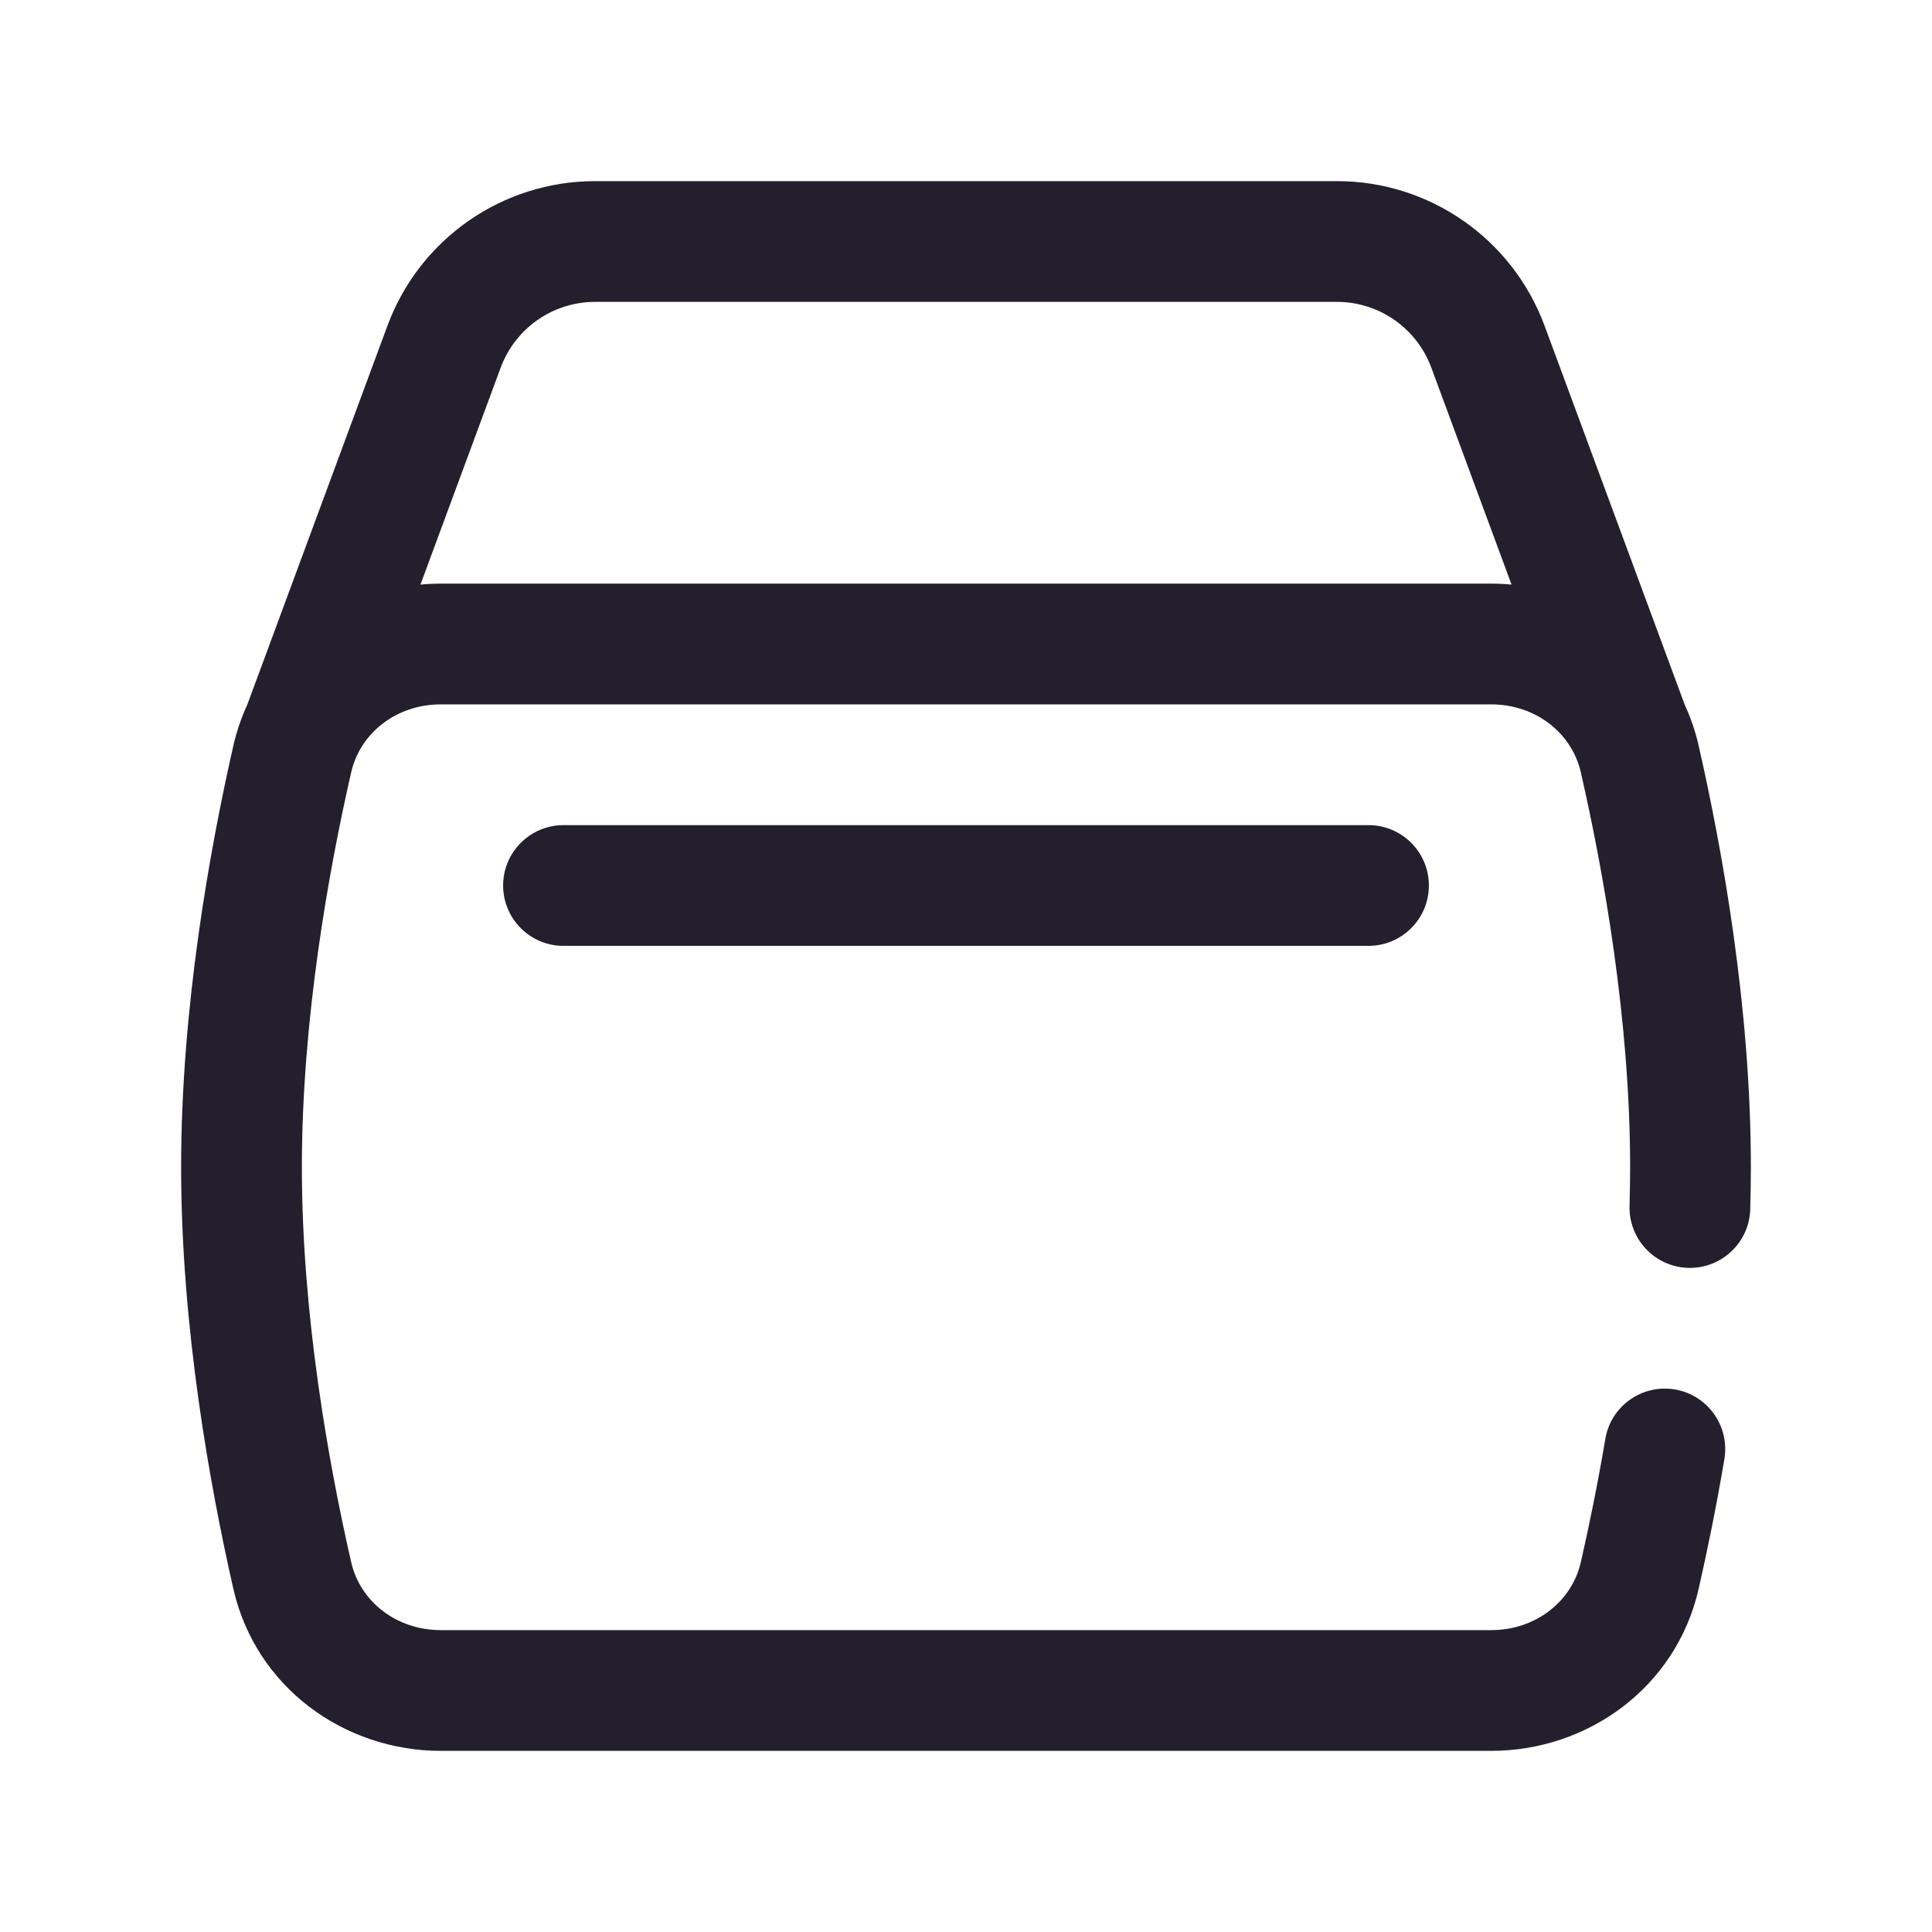 <svg width="24" height="24" viewBox="0 0 24 24" fill="none" xmlns="http://www.w3.org/2000/svg">
<path fill-rule="evenodd" clip-rule="evenodd" d="M4.813 4.046C5.213 2.966 6.242 2.25 7.393 2.25H16.608C17.758 2.25 18.787 2.966 19.187 4.046L20.923 8.74C20.926 8.746 20.928 8.752 20.93 8.759C21.003 8.917 21.061 9.085 21.101 9.262C21.392 10.538 21.75 12.51 21.75 14.5C21.75 14.675 21.747 14.849 21.742 15.023C21.73 15.437 21.384 15.762 20.97 15.75C20.556 15.737 20.23 15.392 20.243 14.977C20.247 14.818 20.25 14.659 20.25 14.5C20.25 12.669 19.918 10.821 19.638 9.596C19.527 9.107 19.078 8.75 18.523 8.75H5.477C4.922 8.75 4.473 9.107 4.362 9.596C4.082 10.821 3.75 12.669 3.75 14.5C3.75 16.331 4.082 18.179 4.362 19.404C4.473 19.893 4.922 20.25 5.477 20.25H18.523C19.078 20.25 19.527 19.893 19.638 19.404C19.738 18.967 19.845 18.448 19.942 17.875C20.01 17.467 20.397 17.192 20.806 17.26C21.214 17.329 21.489 17.716 21.421 18.125C21.319 18.729 21.206 19.277 21.101 19.738C20.822 20.961 19.724 21.75 18.523 21.75H5.477C4.276 21.75 3.178 20.961 2.899 19.738C2.609 18.462 2.25 16.49 2.25 14.5C2.25 12.51 2.609 10.538 2.899 9.262C2.94 9.085 2.997 8.917 3.07 8.758C3.072 8.752 3.074 8.746 3.077 8.74L4.813 4.046ZM5.223 7.262C5.307 7.254 5.392 7.25 5.477 7.25H18.523C18.608 7.25 18.693 7.254 18.777 7.262L17.78 4.566C17.598 4.076 17.131 3.75 16.608 3.75H7.393C6.869 3.75 6.402 4.076 6.22 4.566L5.223 7.262ZM6.25 11C6.25 10.586 6.586 10.25 7 10.25H17C17.414 10.25 17.75 10.586 17.75 11C17.75 11.414 17.414 11.75 17 11.75H7C6.586 11.75 6.25 11.414 6.25 11Z" fill="#231F2C"/>
</svg>
